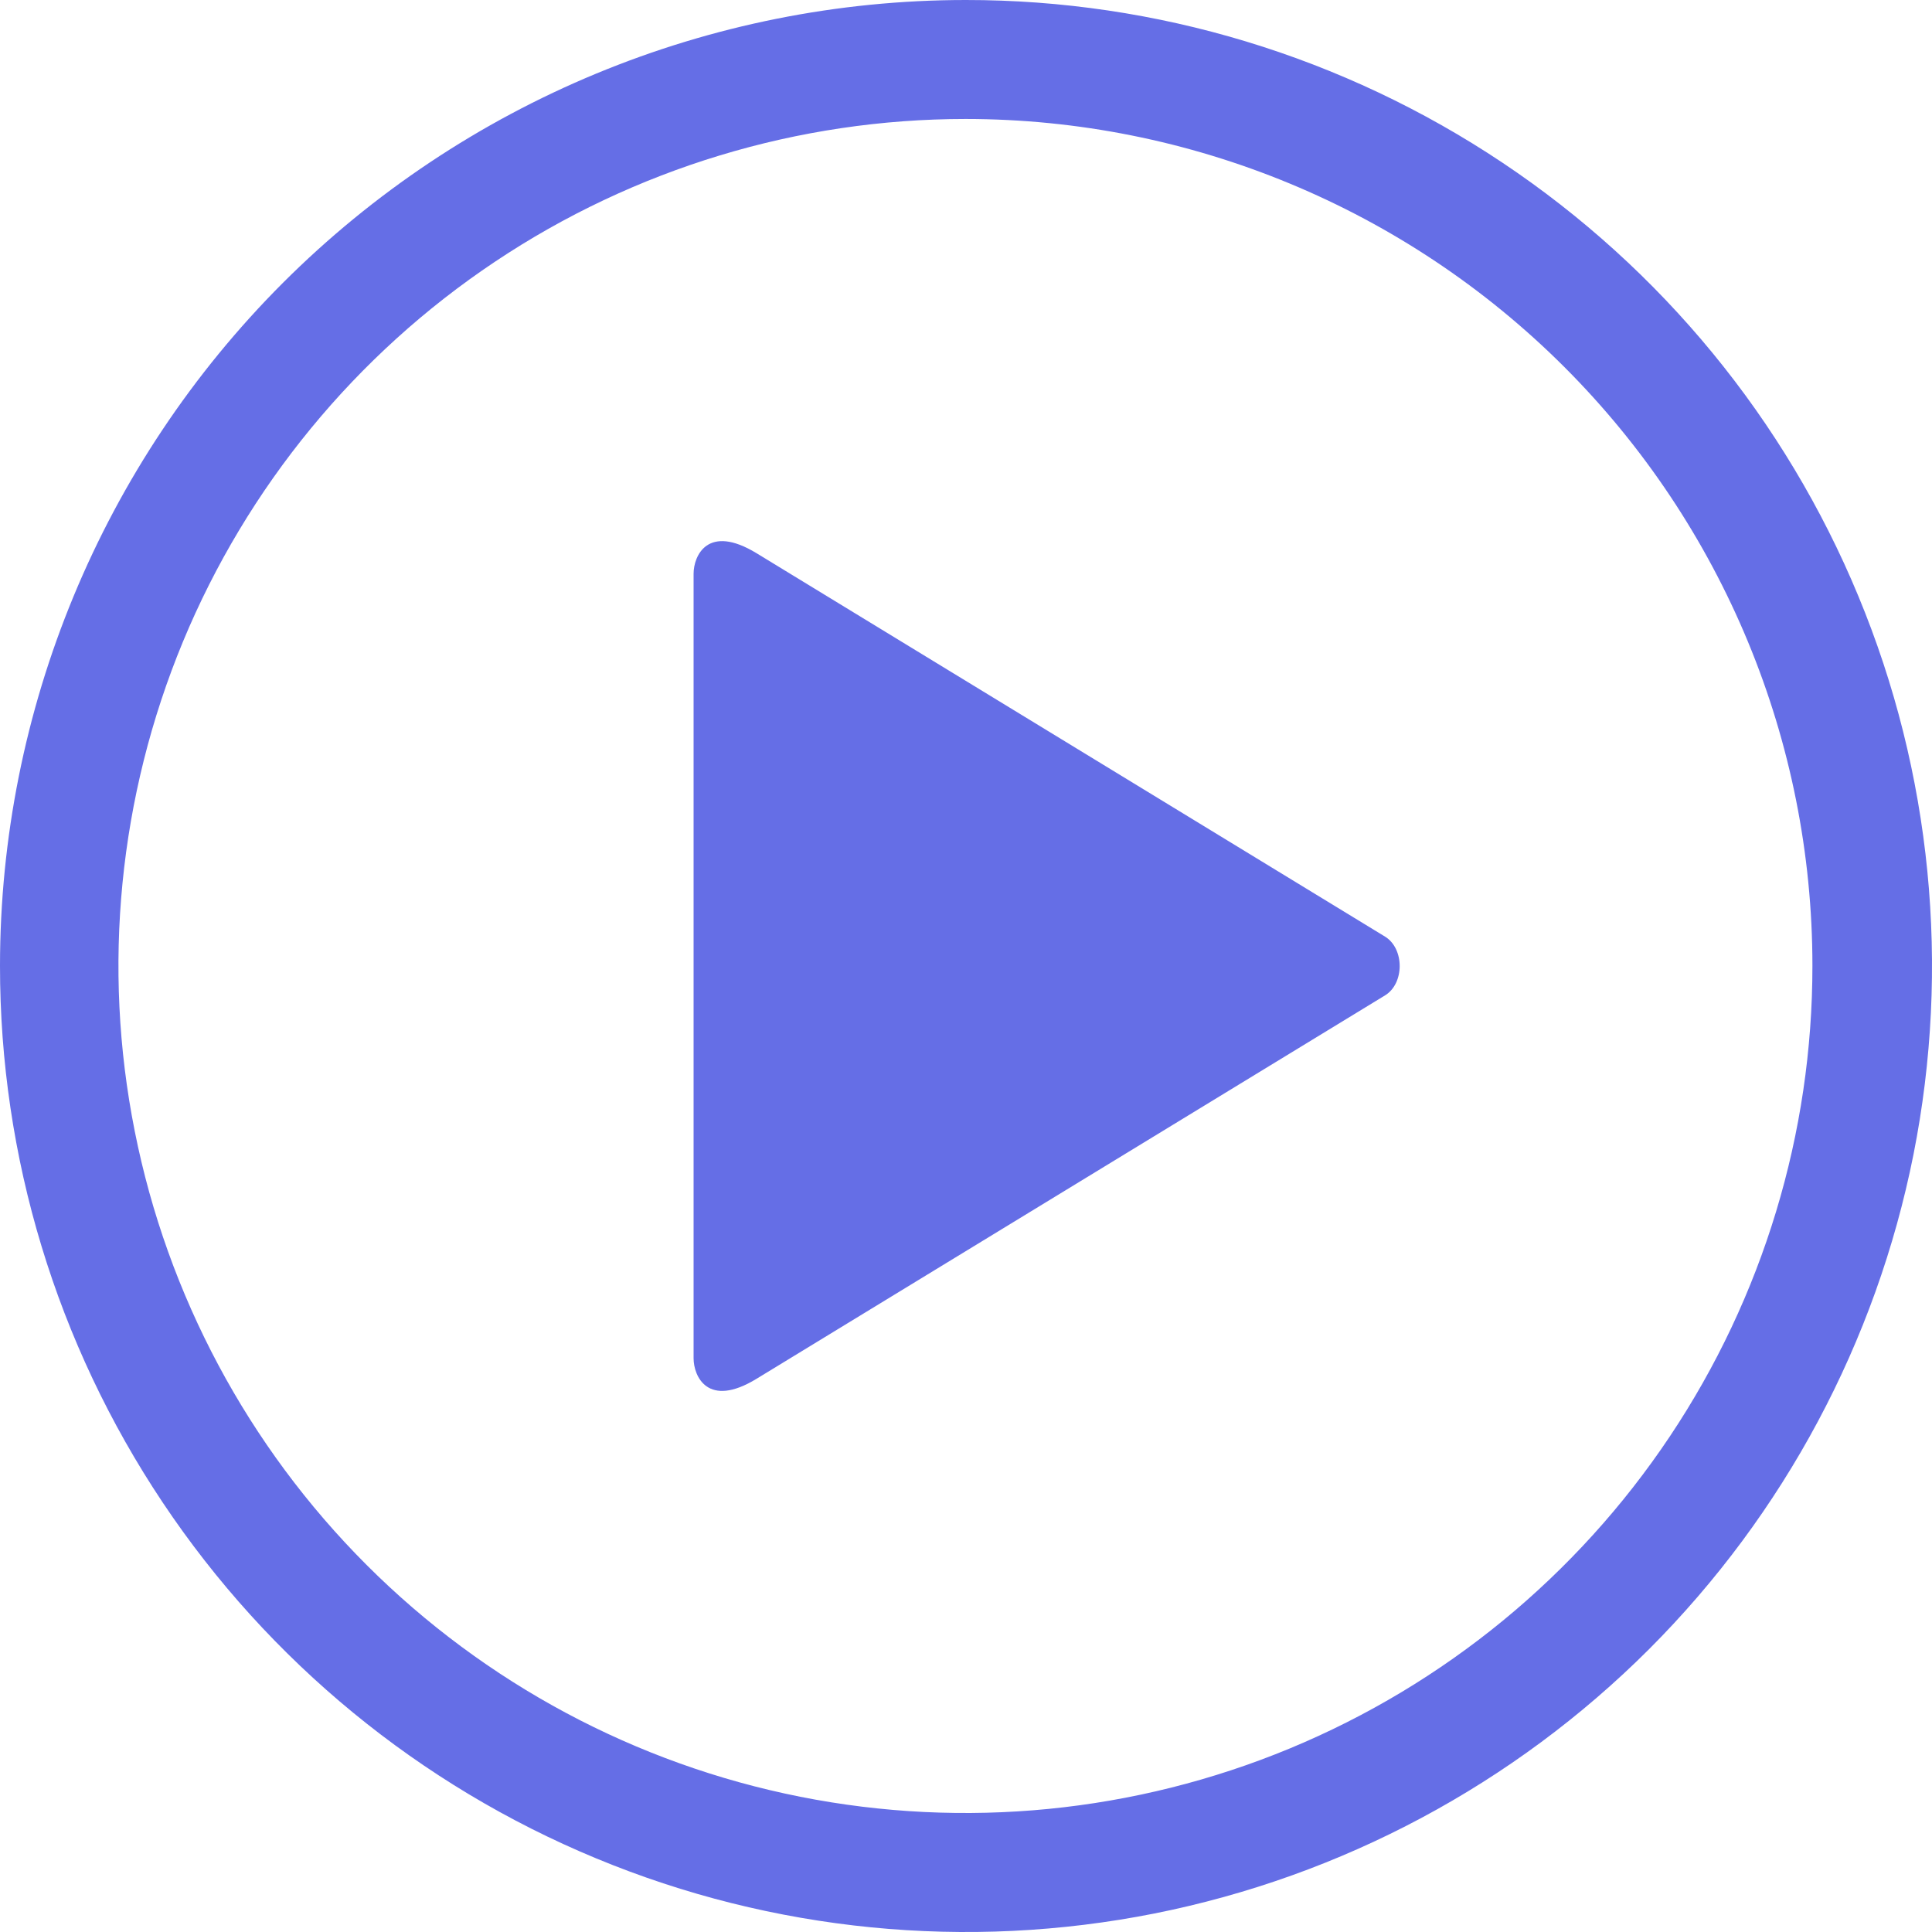<svg width="19" height="19" viewBox="0 0 19 19" fill="none" xmlns="http://www.w3.org/2000/svg">
<path fill-rule="evenodd" clip-rule="evenodd" d="M9.497 3.83938e-07C11.376 -0.001 13.213 0.556 14.776 1.6C16.339 2.644 17.557 4.127 18.276 5.863C18.996 7.599 19.184 9.51 18.818 11.353C18.451 13.196 17.546 14.889 16.218 16.218C14.889 17.546 13.196 18.451 11.353 18.818C9.51 19.184 7.599 18.996 5.863 18.276C4.127 17.557 2.644 16.339 1.6 14.776C0.556 13.213 -0.001 11.376 3.83938e-07 9.497C0.001 6.979 1.002 4.563 2.782 2.782C4.563 1.002 6.979 0.001 9.497 3.83938e-07ZM13.621 9.789C13.813 9.672 13.813 9.329 13.621 9.211L7.441 5.441C6.959 5.147 6.821 5.467 6.821 5.642V13.358C6.821 13.533 6.959 13.854 7.441 13.559L13.621 9.789ZM9.497 1.17C7.85 1.17 6.239 1.658 4.869 2.573C3.498 3.488 2.43 4.789 1.799 6.311C1.169 7.833 1.003 9.508 1.325 11.124C1.646 12.74 2.44 14.225 3.605 15.39C4.77 16.555 6.254 17.349 7.87 17.67C9.486 17.991 11.161 17.826 12.684 17.195C14.206 16.564 15.507 15.496 16.422 14.126C17.337 12.756 17.825 11.145 17.824 9.497C17.824 7.289 16.946 5.171 15.385 3.61C13.823 2.049 11.706 1.171 9.497 1.17Z" fill="#656EE6"/>
</svg>
